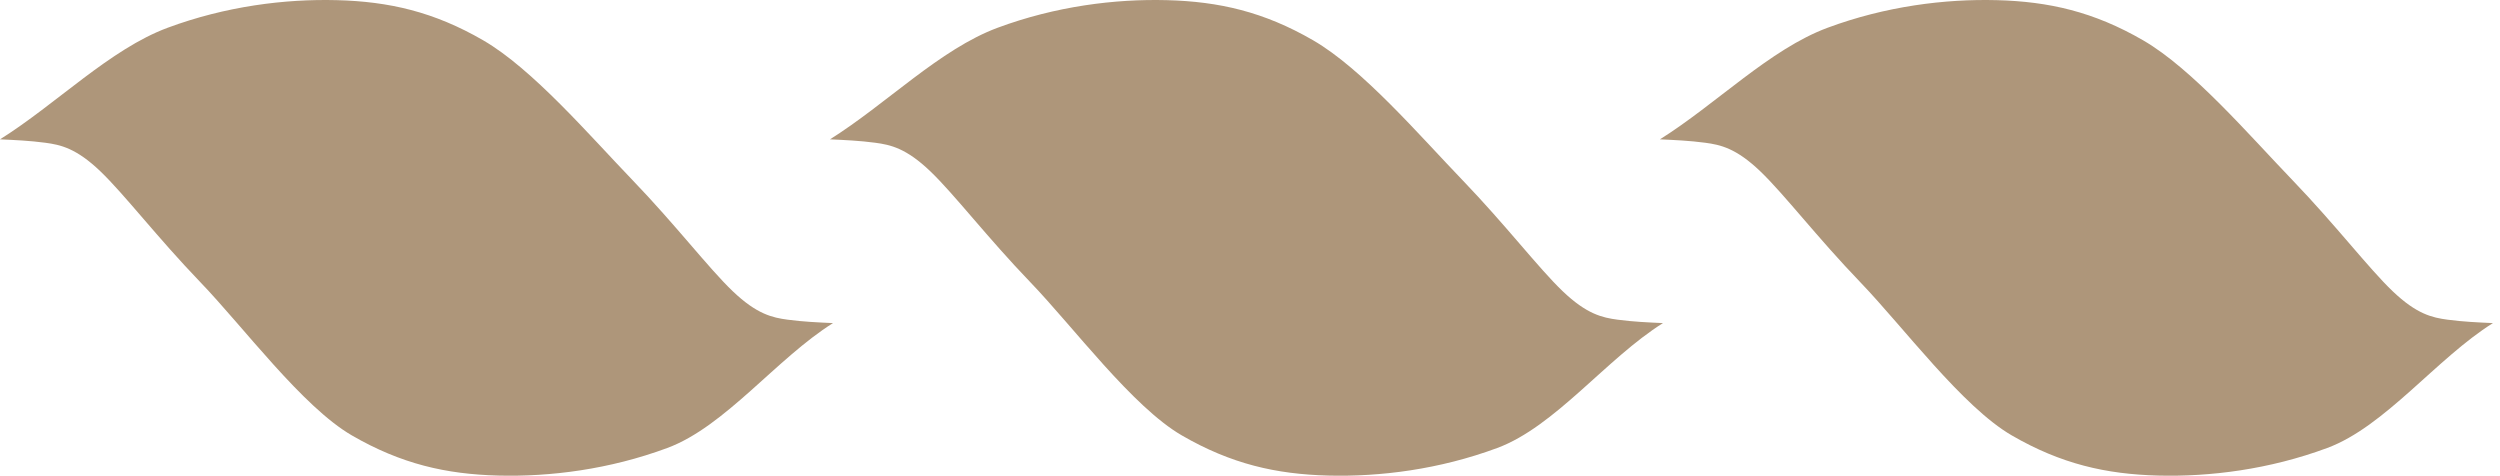<svg width="247" height="47" viewBox="0 0 247 47" fill="none" xmlns="http://www.w3.org/2000/svg">
<path fill-rule="evenodd" clip-rule="evenodd" d="M246.301 31.922C240.72 35.419 235.643 42.143 229.928 44.261C224.212 46.38 218.363 47.119 213.219 46.985C208.075 46.85 203.637 45.842 198.762 43.017C193.888 40.193 188.072 32.326 183.802 27.888C179.532 23.45 176.305 19.213 173.918 16.927C171.531 14.641 169.984 14.305 168.471 14.103C166.959 13.901 165.479 13.834 164 13.767C169.581 10.27 174.859 4.857 180.574 2.739C186.29 0.62 192.14 -0.119 197.283 0.015C202.427 0.15 206.865 1.158 211.74 3.983C216.615 6.807 222.229 13.363 226.499 17.801C230.768 22.239 233.996 26.476 236.383 28.762C238.77 31.048 240.316 31.384 241.829 31.586C243.342 31.788 244.821 31.855 246.301 31.922Z" fill="#AE967A"/>
<path fill-rule="evenodd" clip-rule="evenodd" d="M164.301 31.922C158.72 35.419 153.643 42.143 147.928 44.261C142.212 46.38 136.363 47.119 131.219 46.985C126.075 46.85 121.637 45.842 116.762 43.017C111.888 40.193 106.072 32.326 101.802 27.888C97.532 23.45 94.305 19.213 91.918 16.927C89.531 14.641 87.984 14.305 86.471 14.103C84.959 13.901 83.479 13.834 82 13.767C87.581 10.27 92.859 4.857 98.574 2.739C104.29 0.62 110.14 -0.119 115.283 0.015C120.427 0.15 124.865 1.158 129.74 3.983C134.615 6.807 140.229 13.363 144.499 17.801C148.768 22.239 151.996 26.476 154.383 28.762C156.77 31.048 158.316 31.384 159.829 31.586C161.342 31.788 162.821 31.855 164.301 31.922Z" fill="#AE967A"/>
<path fill-rule="evenodd" clip-rule="evenodd" d="M82.3 31.922C76.72 35.419 71.643 42.143 65.928 44.261C60.212 46.38 54.363 47.119 49.219 46.985C44.075 46.85 39.637 45.842 34.762 43.017C29.888 40.193 24.072 32.326 19.802 27.888C15.532 23.45 12.305 19.213 9.918 16.927C7.531 14.641 5.984 14.305 4.471 14.103C2.959 13.901 1.479 13.834 0 13.767C5.581 10.27 10.859 4.857 16.574 2.739C22.29 0.62 28.14 -0.119 33.283 0.015C38.427 0.15 42.865 1.158 47.74 3.983C52.615 6.807 58.229 13.363 62.499 17.801C66.768 22.239 69.996 26.476 72.383 28.762C74.77 31.048 76.316 31.384 77.829 31.586C79.342 31.788 80.821 31.855 82.3 31.922Z" fill="#AE967A"/>
</svg>
